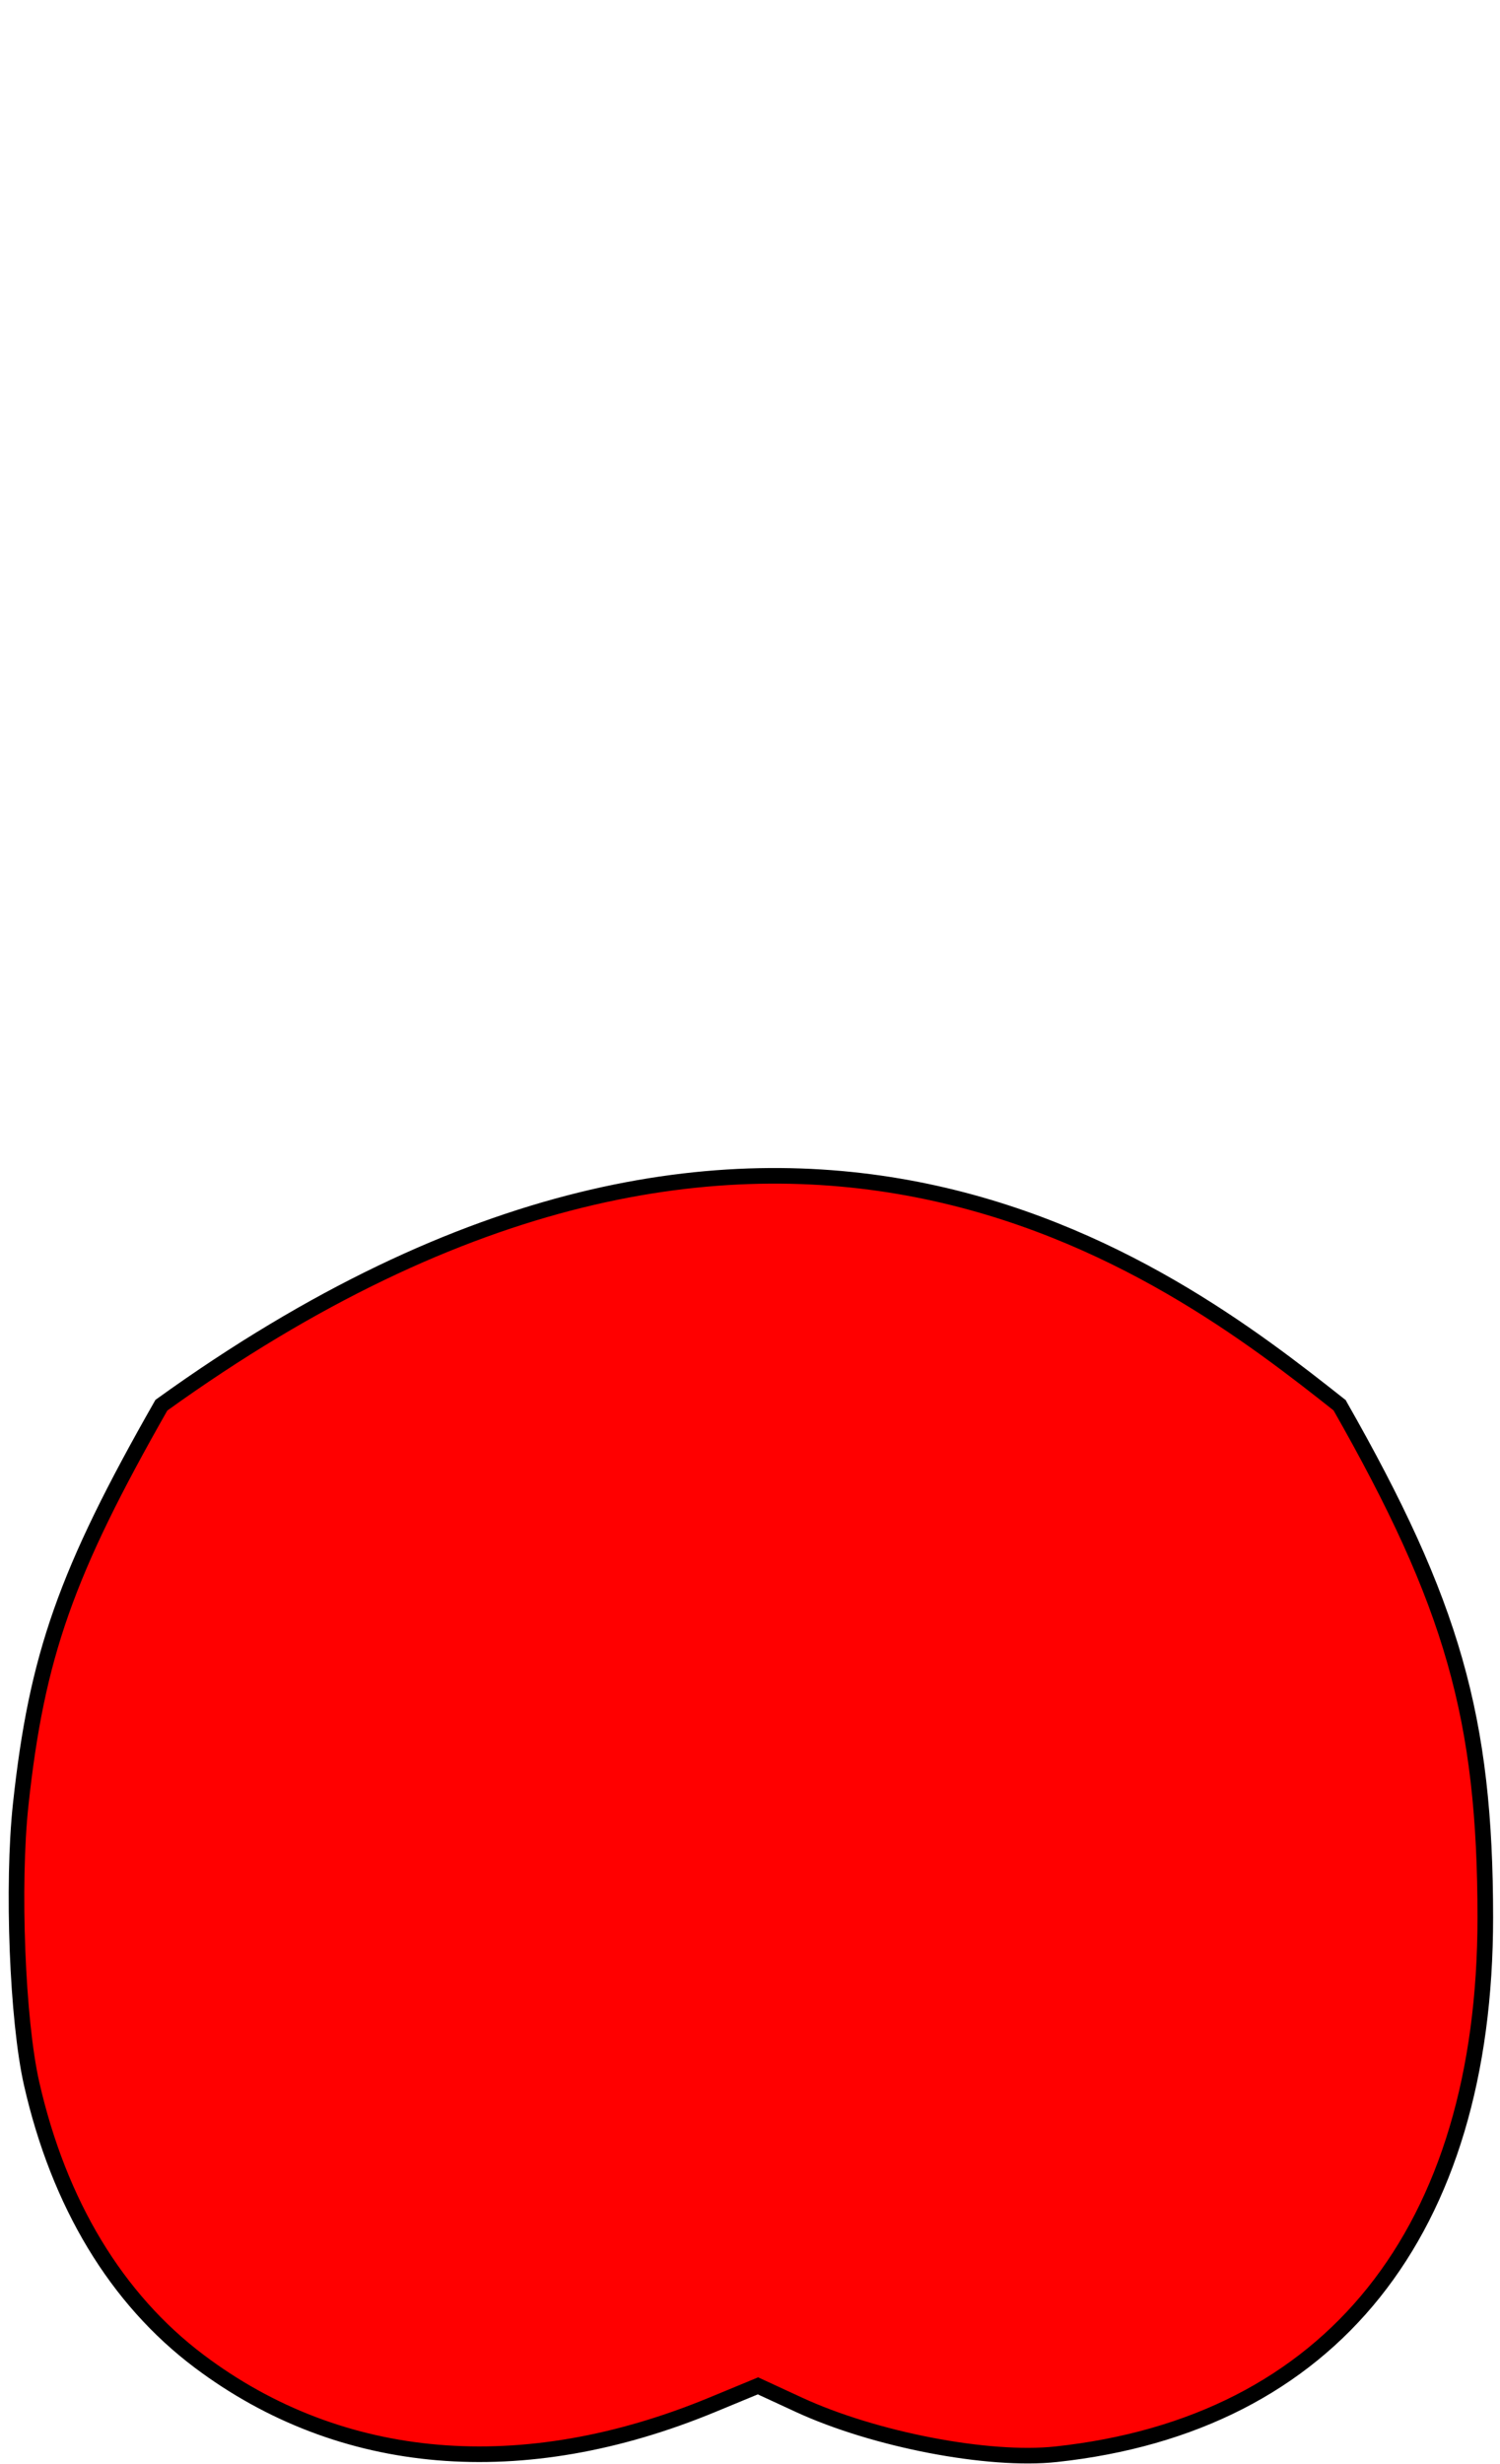 <?xml version="1.0" encoding="UTF-8" standalone="no"?>
<svg
   xmlns:dc="http://purl.org/dc/elements/1.1/"
   xmlns:cc="http://creativecommons.org/ns#"
   xmlns:rdf="http://www.w3.org/1999/02/22-rdf-syntax-ns#"
   xmlns:svg="http://www.w3.org/2000/svg"
   xmlns="http://www.w3.org/2000/svg"
   xmlns:sodipodi="http://sodipodi.sourceforge.net/DTD/sodipodi-0.dtd"
   xmlns:inkscape="http://www.inkscape.org/namespaces/inkscape"
   width="96.129mm"
   height="157.839mm"
   viewBox="0 0 96.129 157.839"
   version="1.1"
   id="svg2412"
   inkscape:version="1.0 (4035a4f, 2020-05-01)"
   sodipodi:docname="14_24.svg">
  <defs
     id="defs2406" />
  <sodipodi:namedview
     id="base"
     pagecolor="#ffffff"
     bordercolor="#666666"
     borderopacity="1.0"
     inkscape:pageopacity="0.0"
     inkscape:pageshadow="2"
     inkscape:zoom="0.35"
     inkscape:cx="55.023862"
     inkscape:cy="438.27888"
     inkscape:document-units="mm"
     inkscape:current-layer="layer1"
     inkscape:document-rotation="0"
     showgrid="false"
     fit-margin-top="0"
     fit-margin-left="0"
     fit-margin-right="0"
     fit-margin-bottom="0"
     inkscape:window-width="1248"
     inkscape:window-height="943"
     inkscape:window-x="0"
     inkscape:window-y="23"
     inkscape:window-maximized="0" />
  <g
     inkscape:label="Ebene 1"
     inkscape:groupmode="layer"
     id="layer1"
     transform="translate(-91.275,-32.205)">
    <path
       inkscape:export-filename="/Users/ingmarkappel/Desktop/tooth menu.png"
       style="fill:#ff0000;stroke:#000000;stroke-width:1;stroke-miterlimit:4;stroke-dasharray:none;stroke-opacity:1"
       d="m 177.125,122.226 c 7.247,12.712 9.335,20.049 9.337,32.808 0.003,20.125 -9.892,32.495 -27.512,34.391 -4.339,0.467 -11.65,-0.94 -16.48,-3.172 l -2.619,-1.21 -2.905,1.202 c -12.18,5.042 -23.808,4.062 -32.898,-2.771 -5.312,-3.993 -8.998,-10.095 -10.746,-17.79 -0.918,-4.038 -1.257,-12.715 -0.7,-17.884 1.028,-9.533 2.905,-14.86 9.014,-25.576 39.285,-28.304 64.73,-8.524 75.508,0 z"
       id="path4440-5-8"
       inkscape:connector-curvature="0"
       inkscape:export-xdpi="90"
       inkscape:export-ydpi="90"
       sodipodi:nodetypes="ccsscsscscc" />
  </g>
</svg>
